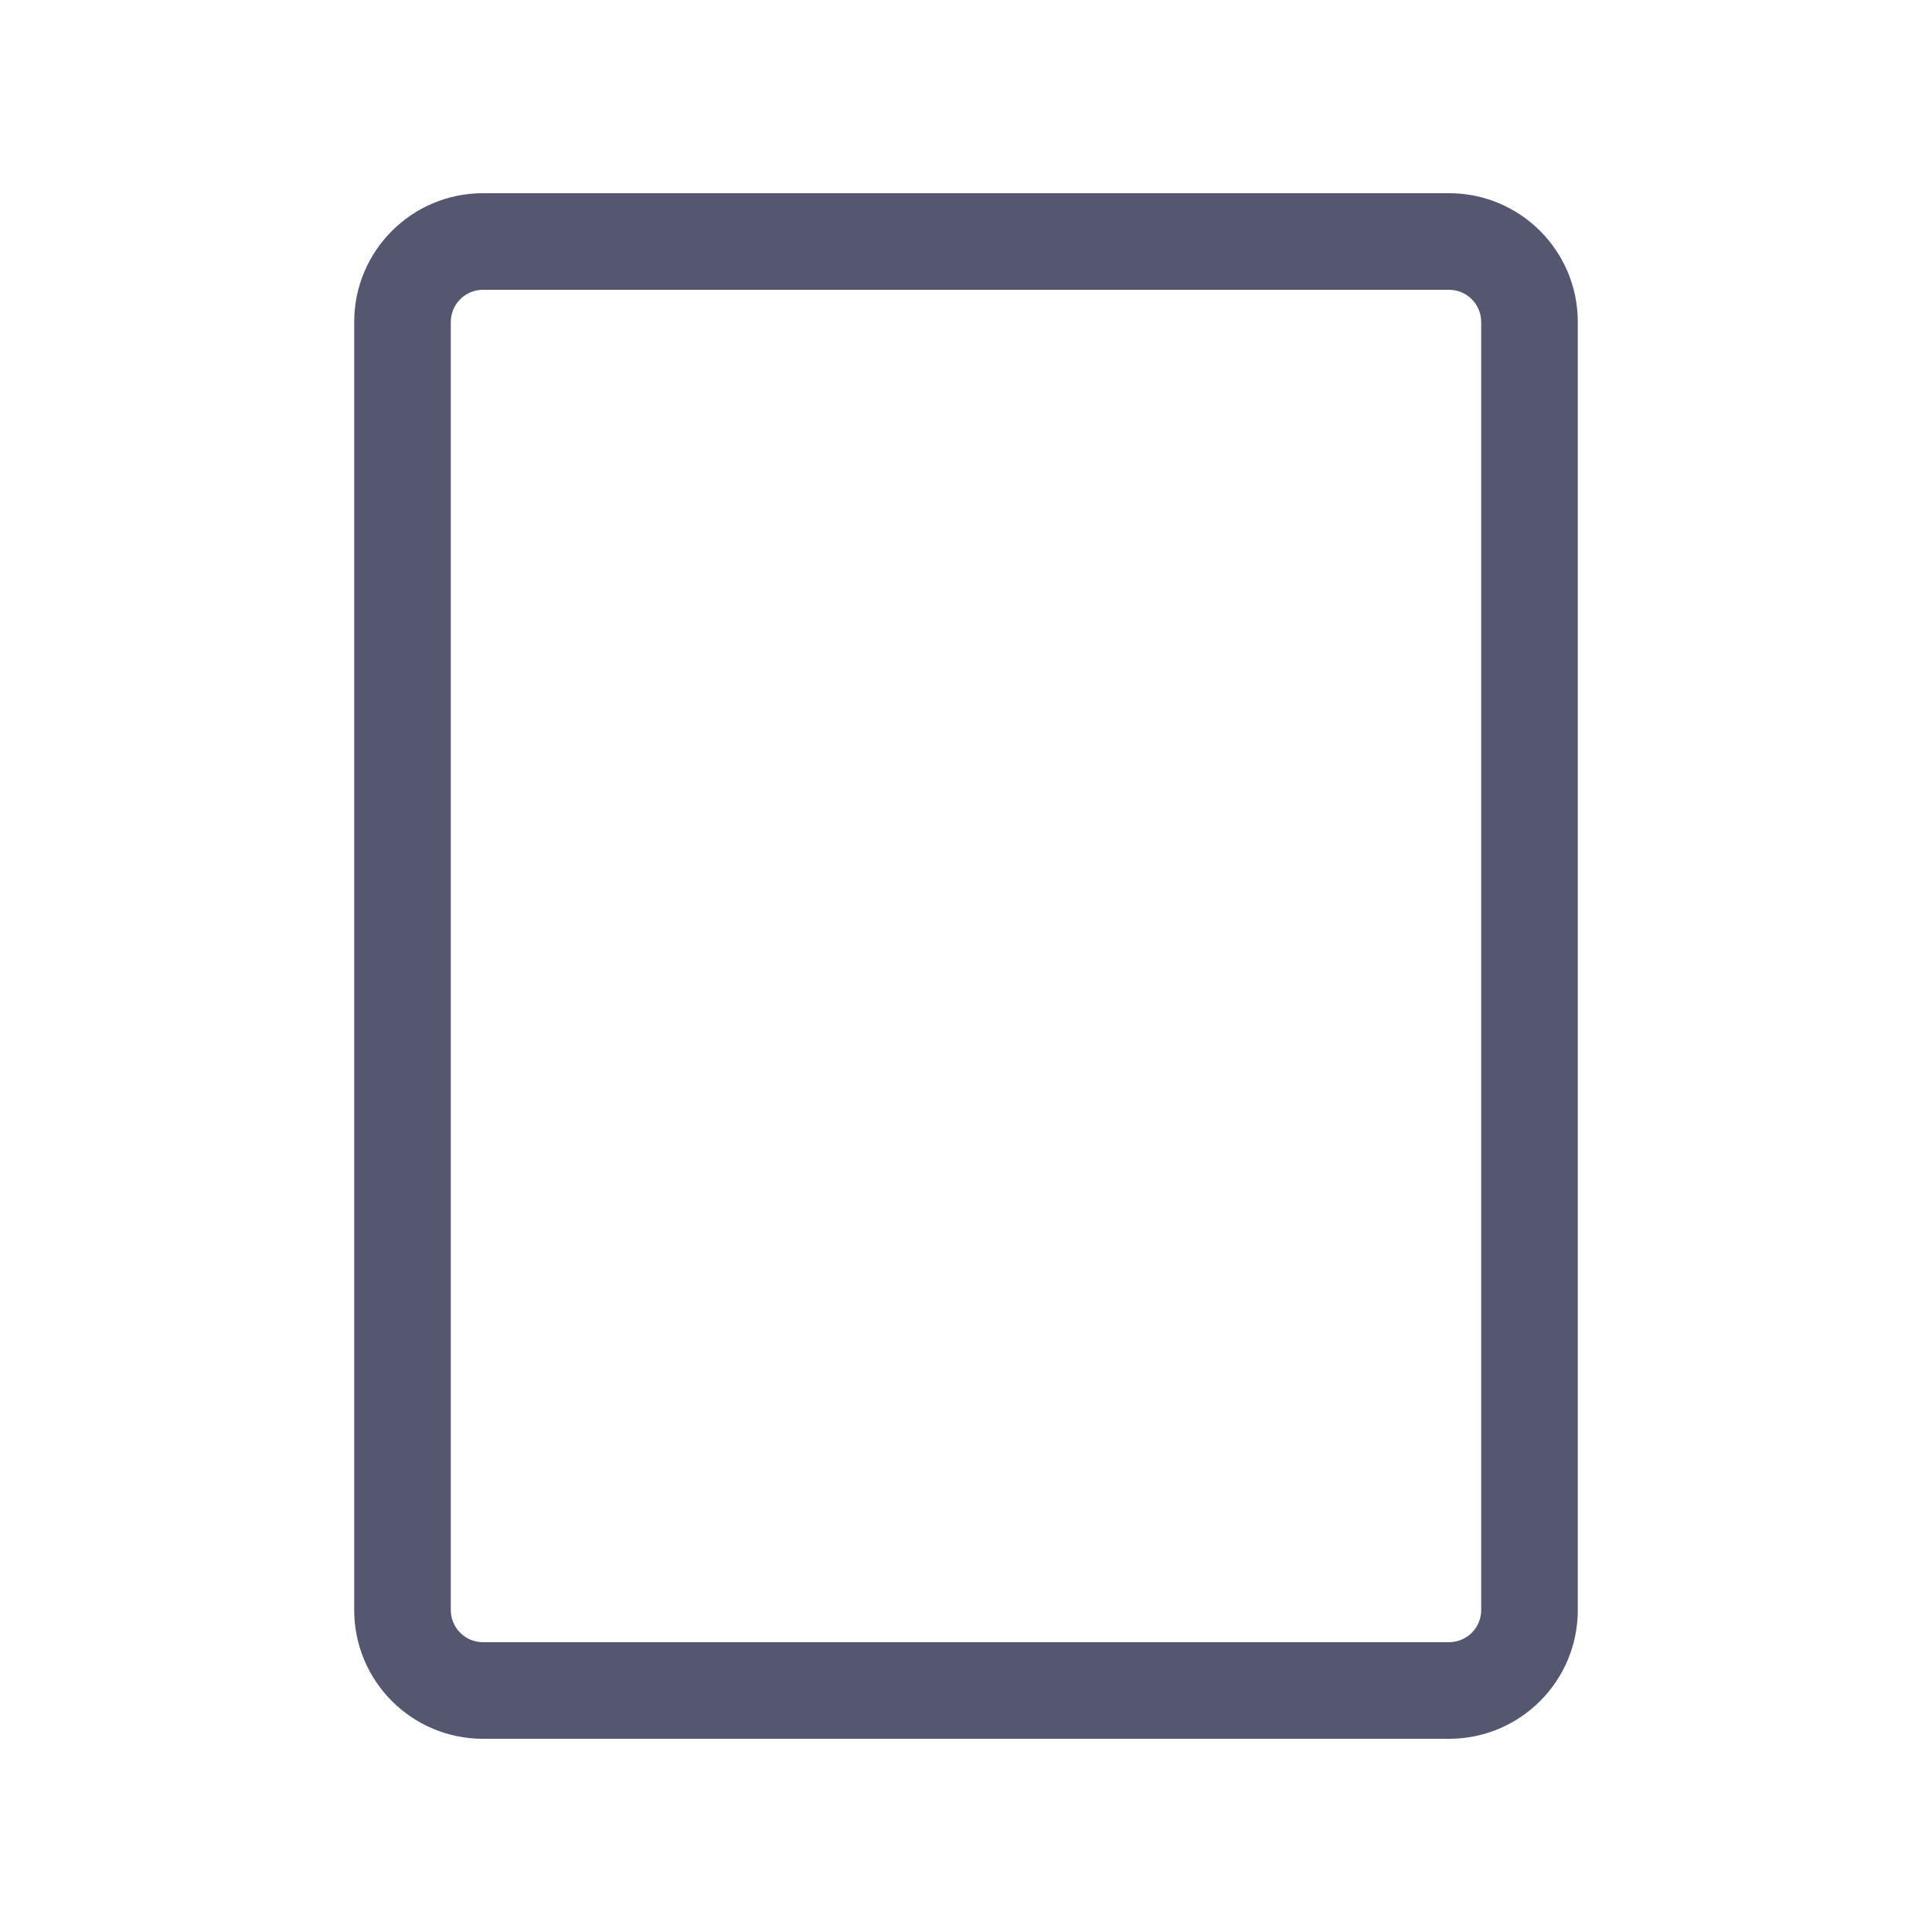 <svg width="24" height="24" viewBox="0 0 24 24" fill="none" xmlns="http://www.w3.org/2000/svg">
<path d="M6 21.6L18 21.6L18 20.4L6 20.4L6 21.6ZM19.6 20L19.6 4L18.4 4L18.4 20L19.6 20ZM4.4 4L4.4 20L5.6 20L5.6 4L4.4 4ZM18 2.4L6 2.4L6 3.6L18 3.6L18 2.4ZM19.6 4C19.6 3.116 18.884 2.4 18 2.4L18 3.6C18.221 3.6 18.4 3.779 18.4 4L19.6 4ZM18 21.6C18.884 21.6 19.6 20.884 19.6 20L18.4 20C18.4 20.221 18.221 20.4 18 20.4L18 21.6ZM6 20.4C5.779 20.4 5.6 20.221 5.6 20L4.4 20C4.4 20.884 5.116 21.6 6 21.6L6 20.4ZM5.6 4C5.6 3.779 5.779 3.6 6 3.6L6 2.4C5.116 2.4 4.4 3.116 4.4 4L5.6 4Z" fill="#555770"/>
</svg>

